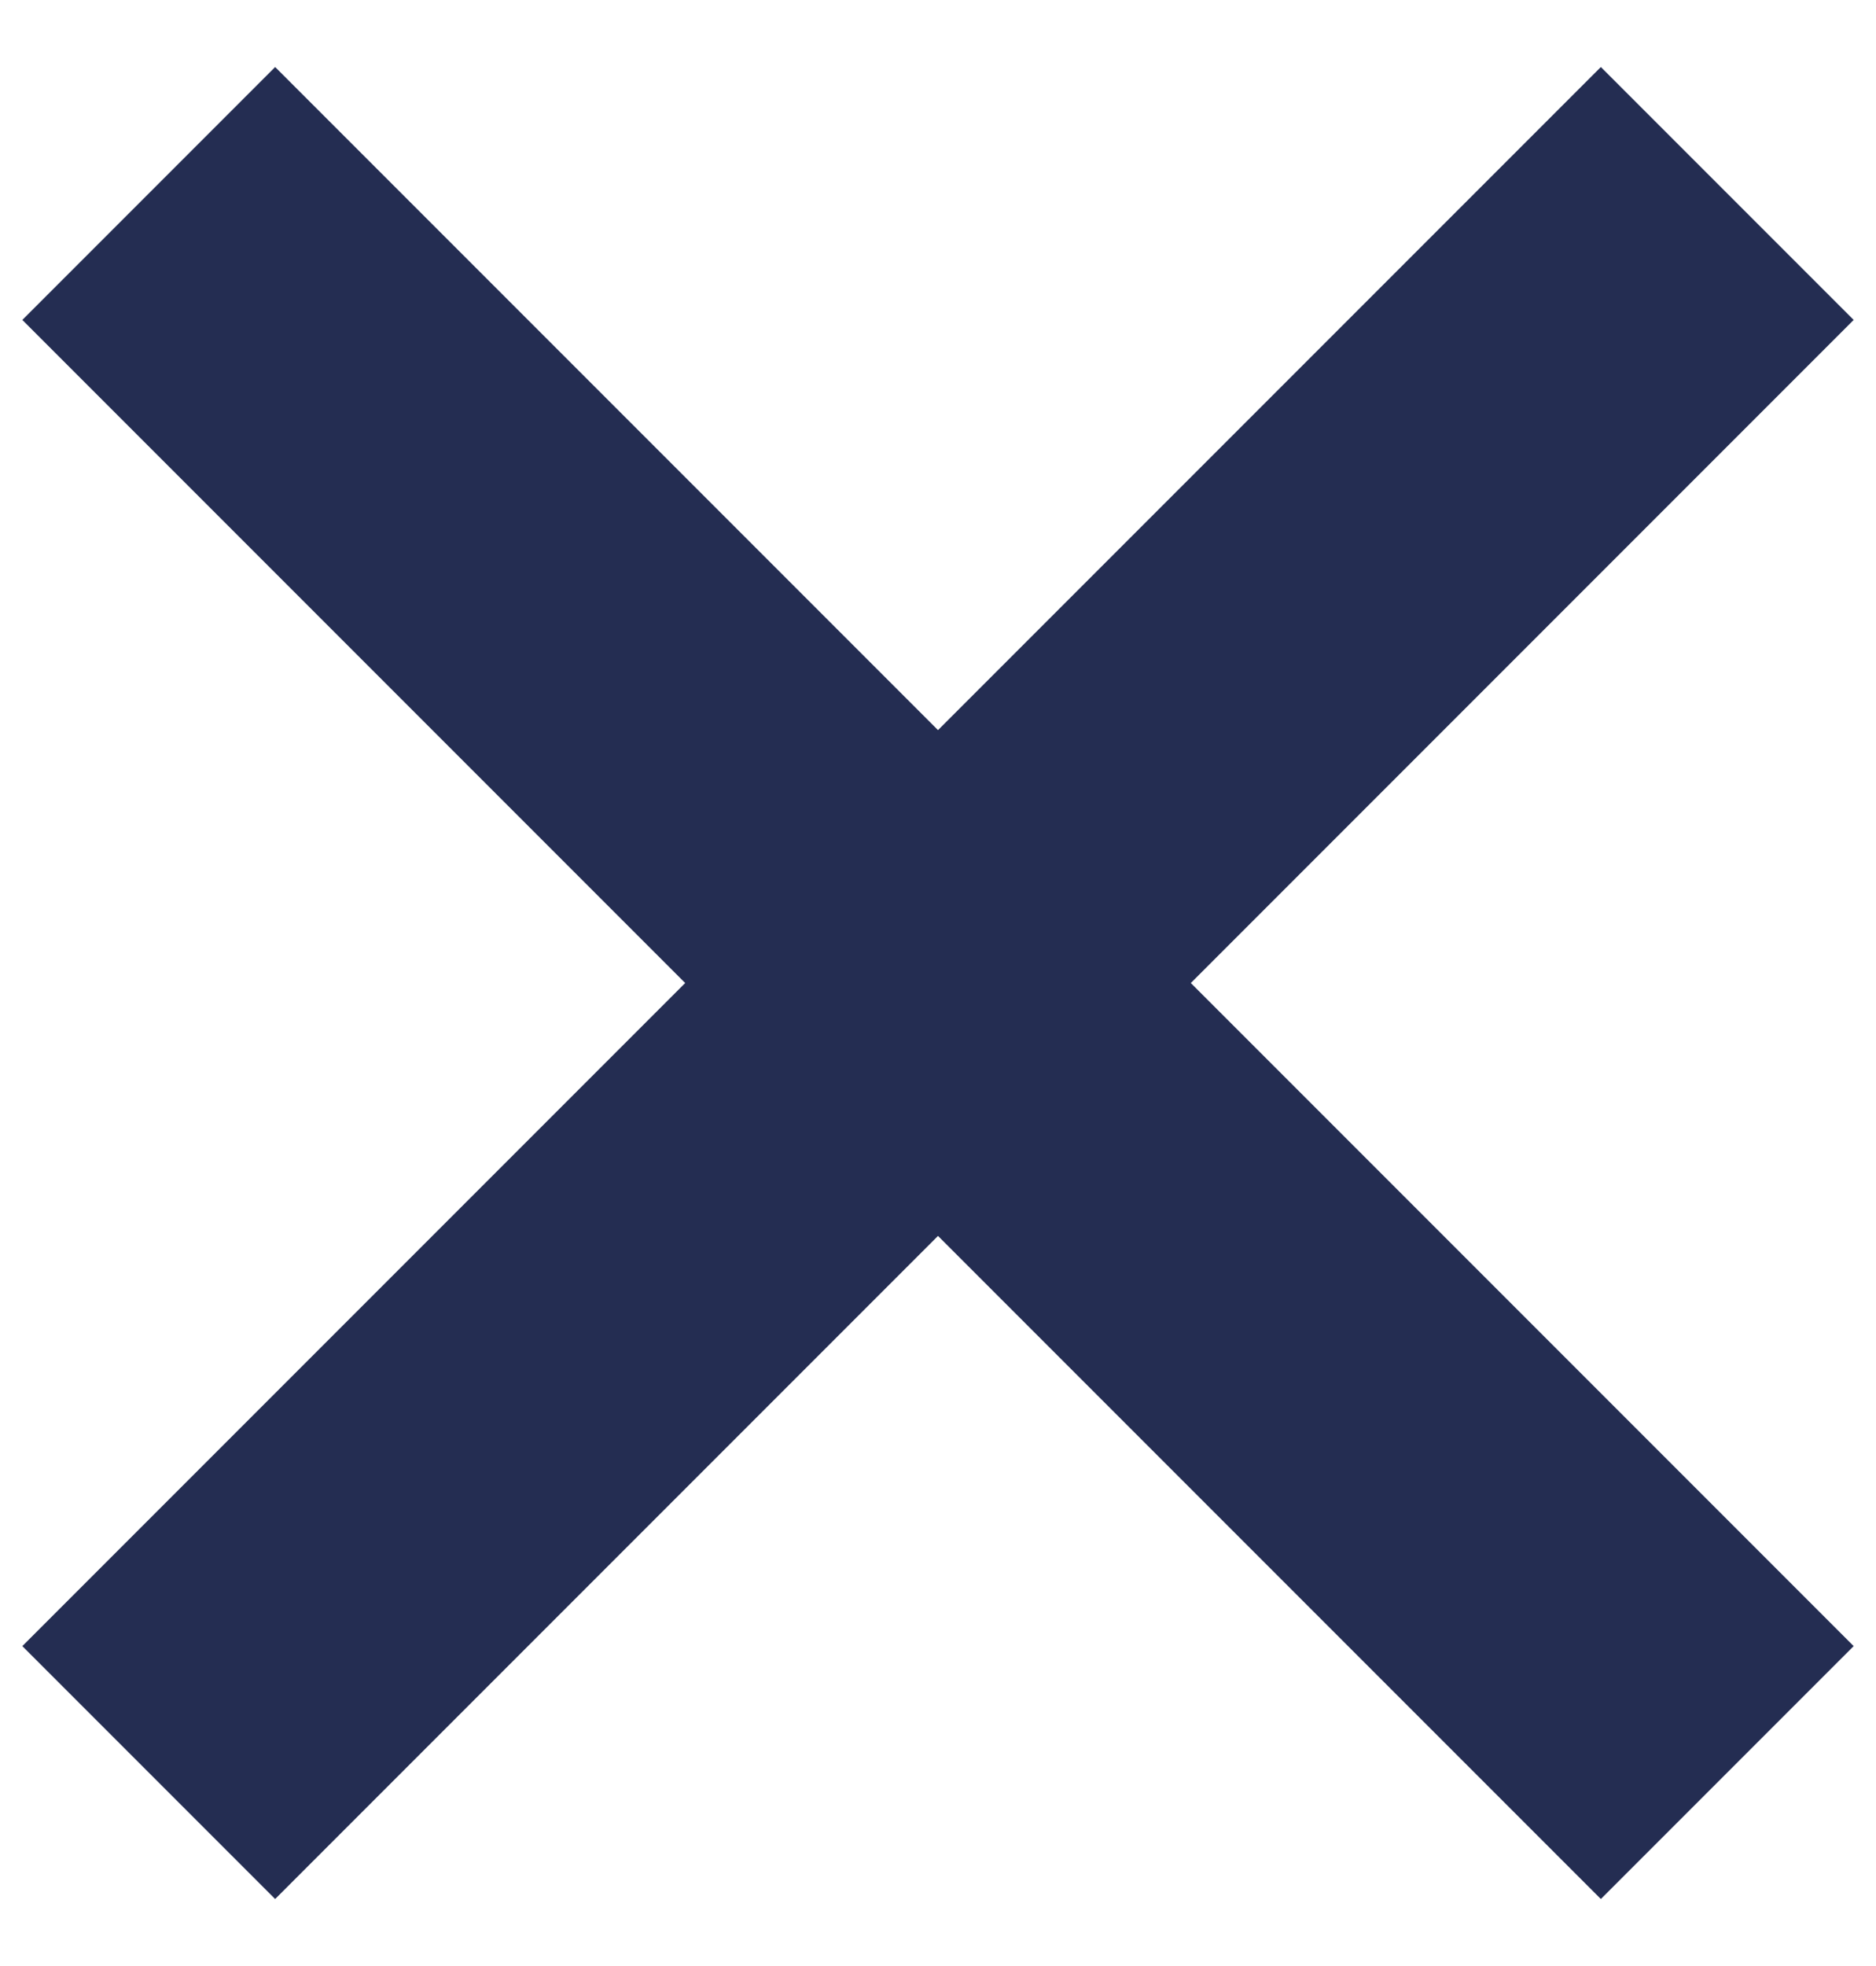 <svg width="21" height="22" fill="none" xmlns="http://www.w3.org/2000/svg"><path fill-rule="evenodd" clip-rule="evenodd" d="M10.5 8.17 3.08.75.25 3.58 7.67 11 .25 18.42l2.83 2.83 7.42-7.42 7.42 7.42 2.83-2.83L13.33 11l7.42-7.42L17.92.75 10.5 8.17Z" fill="#242D52"/></svg>